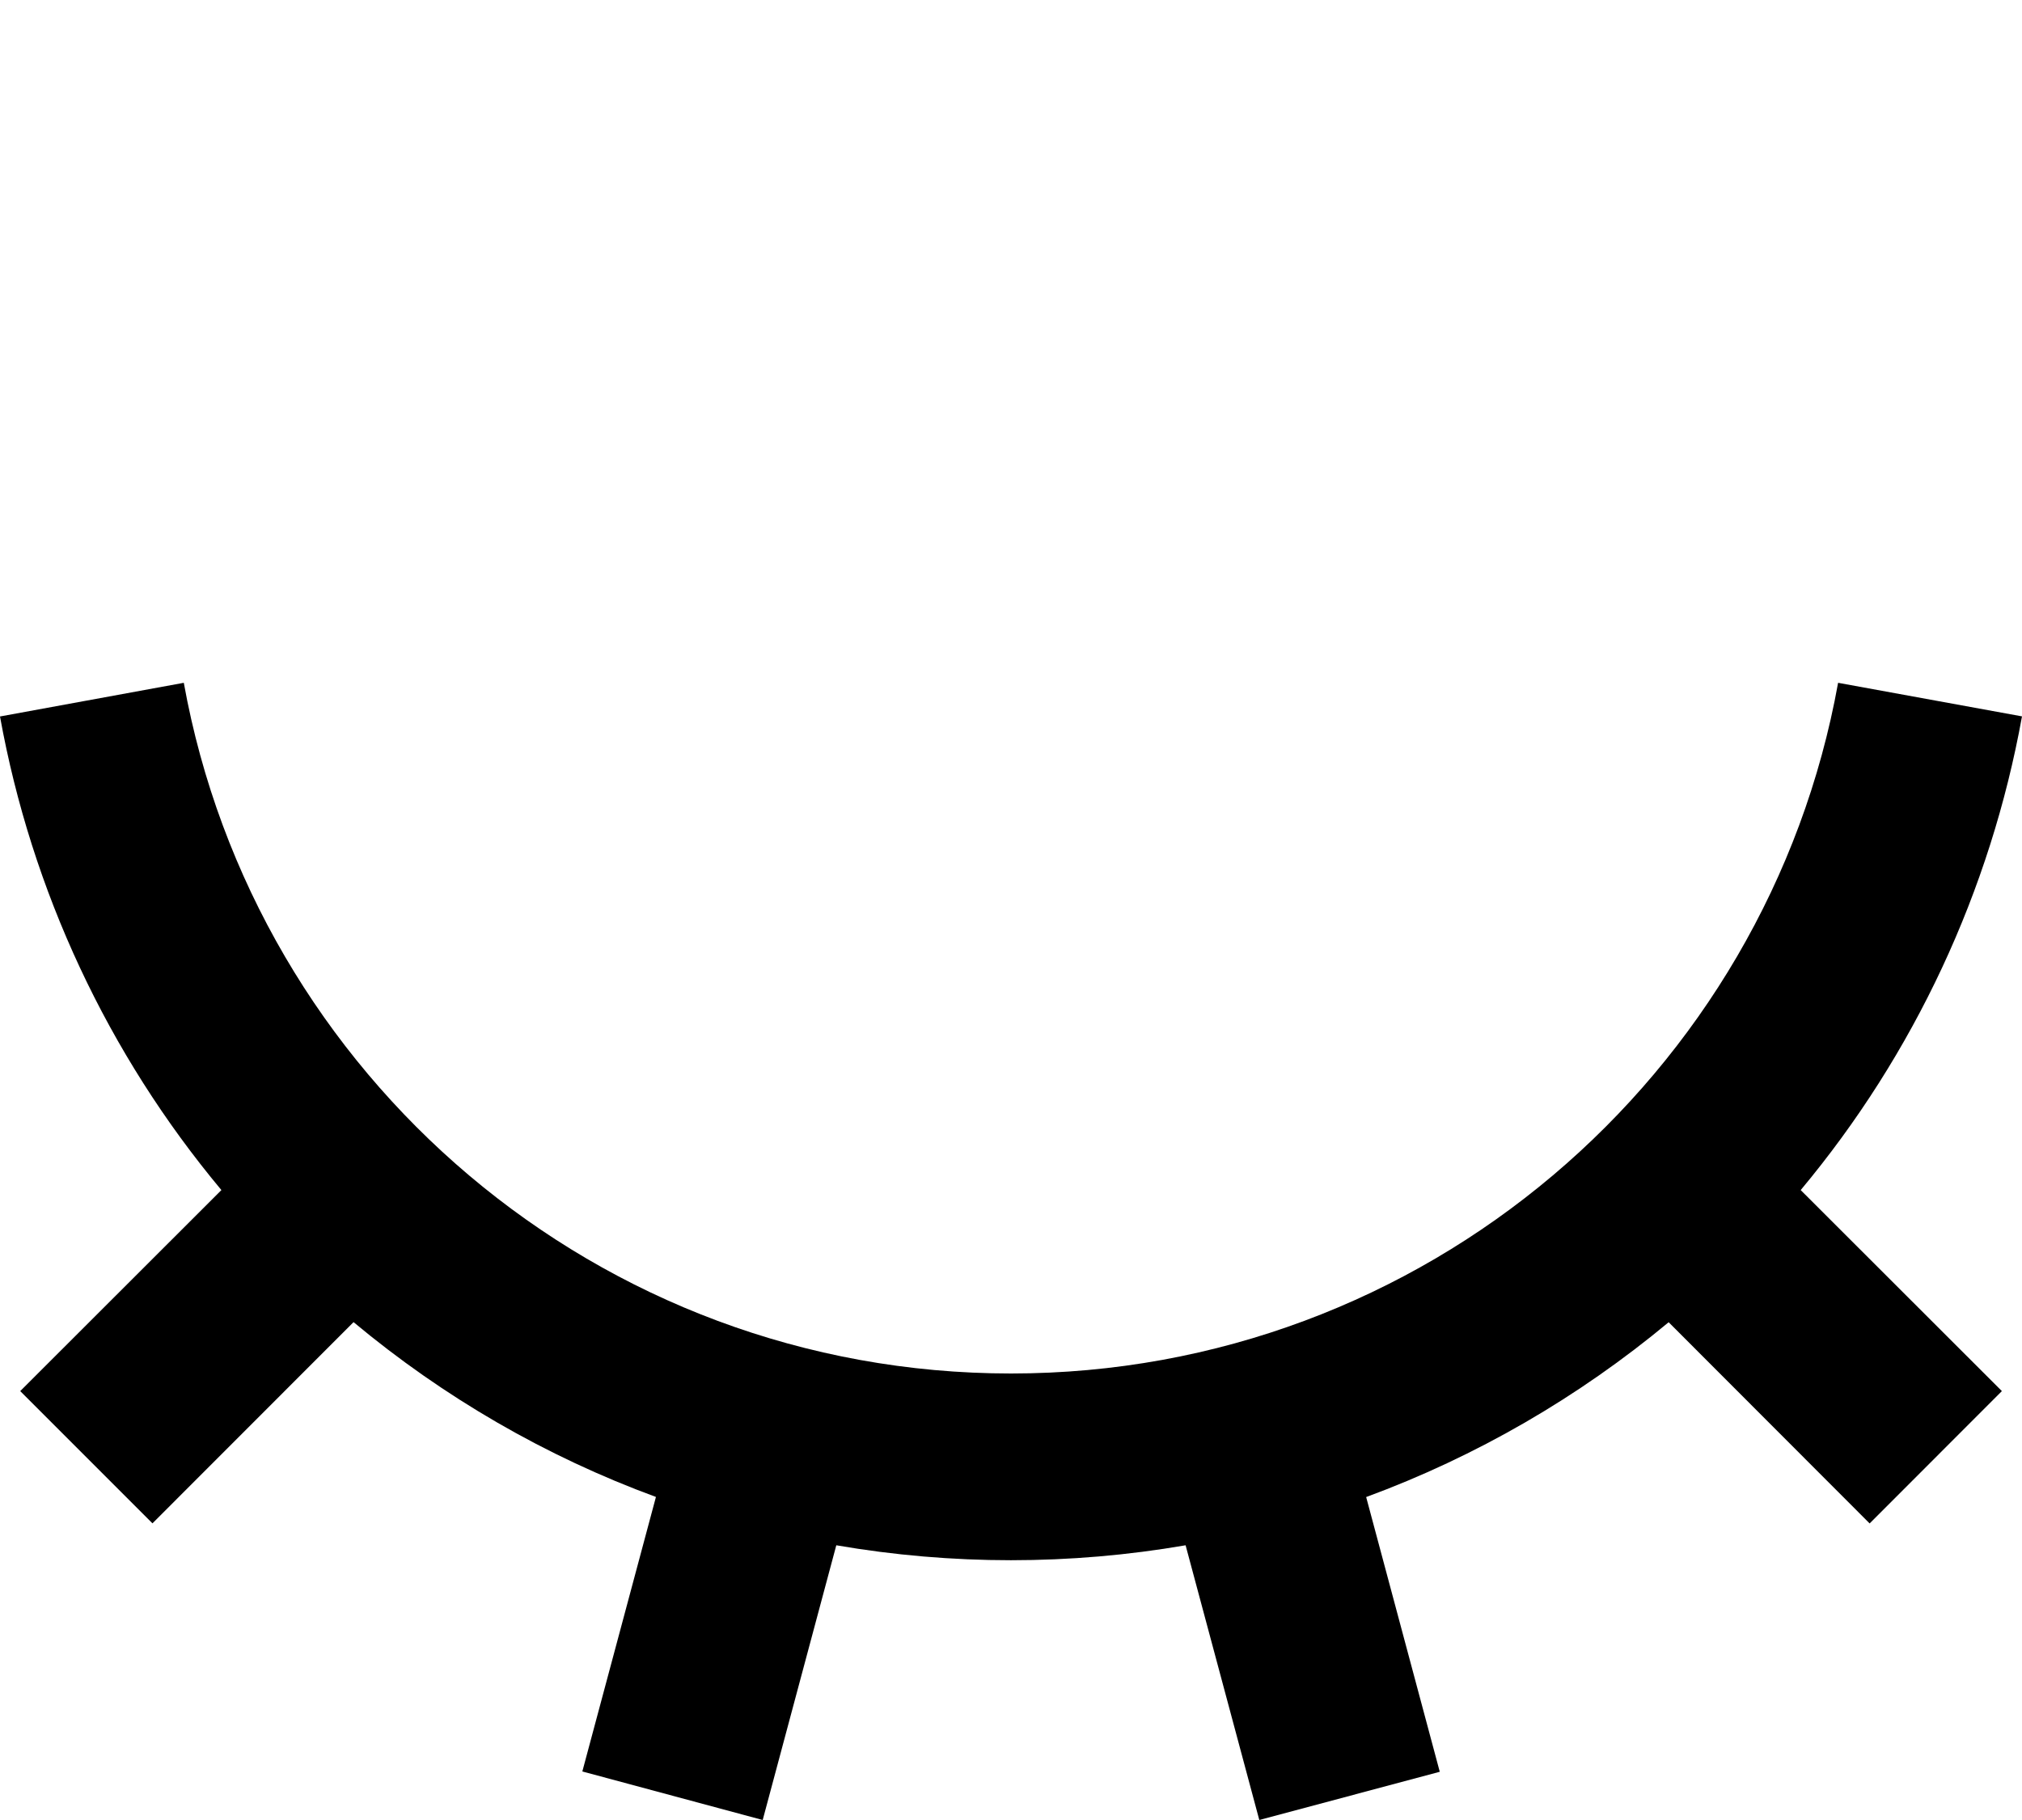 <?xml version="1.0" encoding="utf-8"?>
<!DOCTYPE svg PUBLIC "-//W3C//DTD SVG 1.1//EN" "http://www.w3.org/Graphics/SVG/1.1/DTD/svg11.dtd">
<svg version="1.1" id="Ebene_1" xmlns="http://www.w3.org/2000/svg" xmlns:xlink="http://www.w3.org/1999/xlink" x="0px" y="0px"
	 width="20px" height="18px" viewBox="-5 -4 20 18" enable-background="new -5 -4 20 18" xml:space="preserve">
<path d="M2.544,14L0.76,13.52l0.728-2.715c-1.089-0.4-2.1-0.986-2.991-1.729l-1.989,1.99L-4.8,9.758l1.99-1.988
	C-3.934,6.424-4.688,4.811-5,3.086l1.818-0.333C-2.481,6.637,0.915,9.584,5,9.584c4.084,0,7.481-2.947,8.181-6.831L15,3.085
	c-0.312,1.725-1.065,3.339-2.189,4.685l1.99,1.988l-1.308,1.309l-1.988-1.99c-0.892,0.742-1.903,1.328-2.992,1.729l0.728,2.717
	L7.456,14l-0.729-2.717c-1.143,0.197-2.313,0.197-3.455,0L2.544,14z"/>
</svg>

